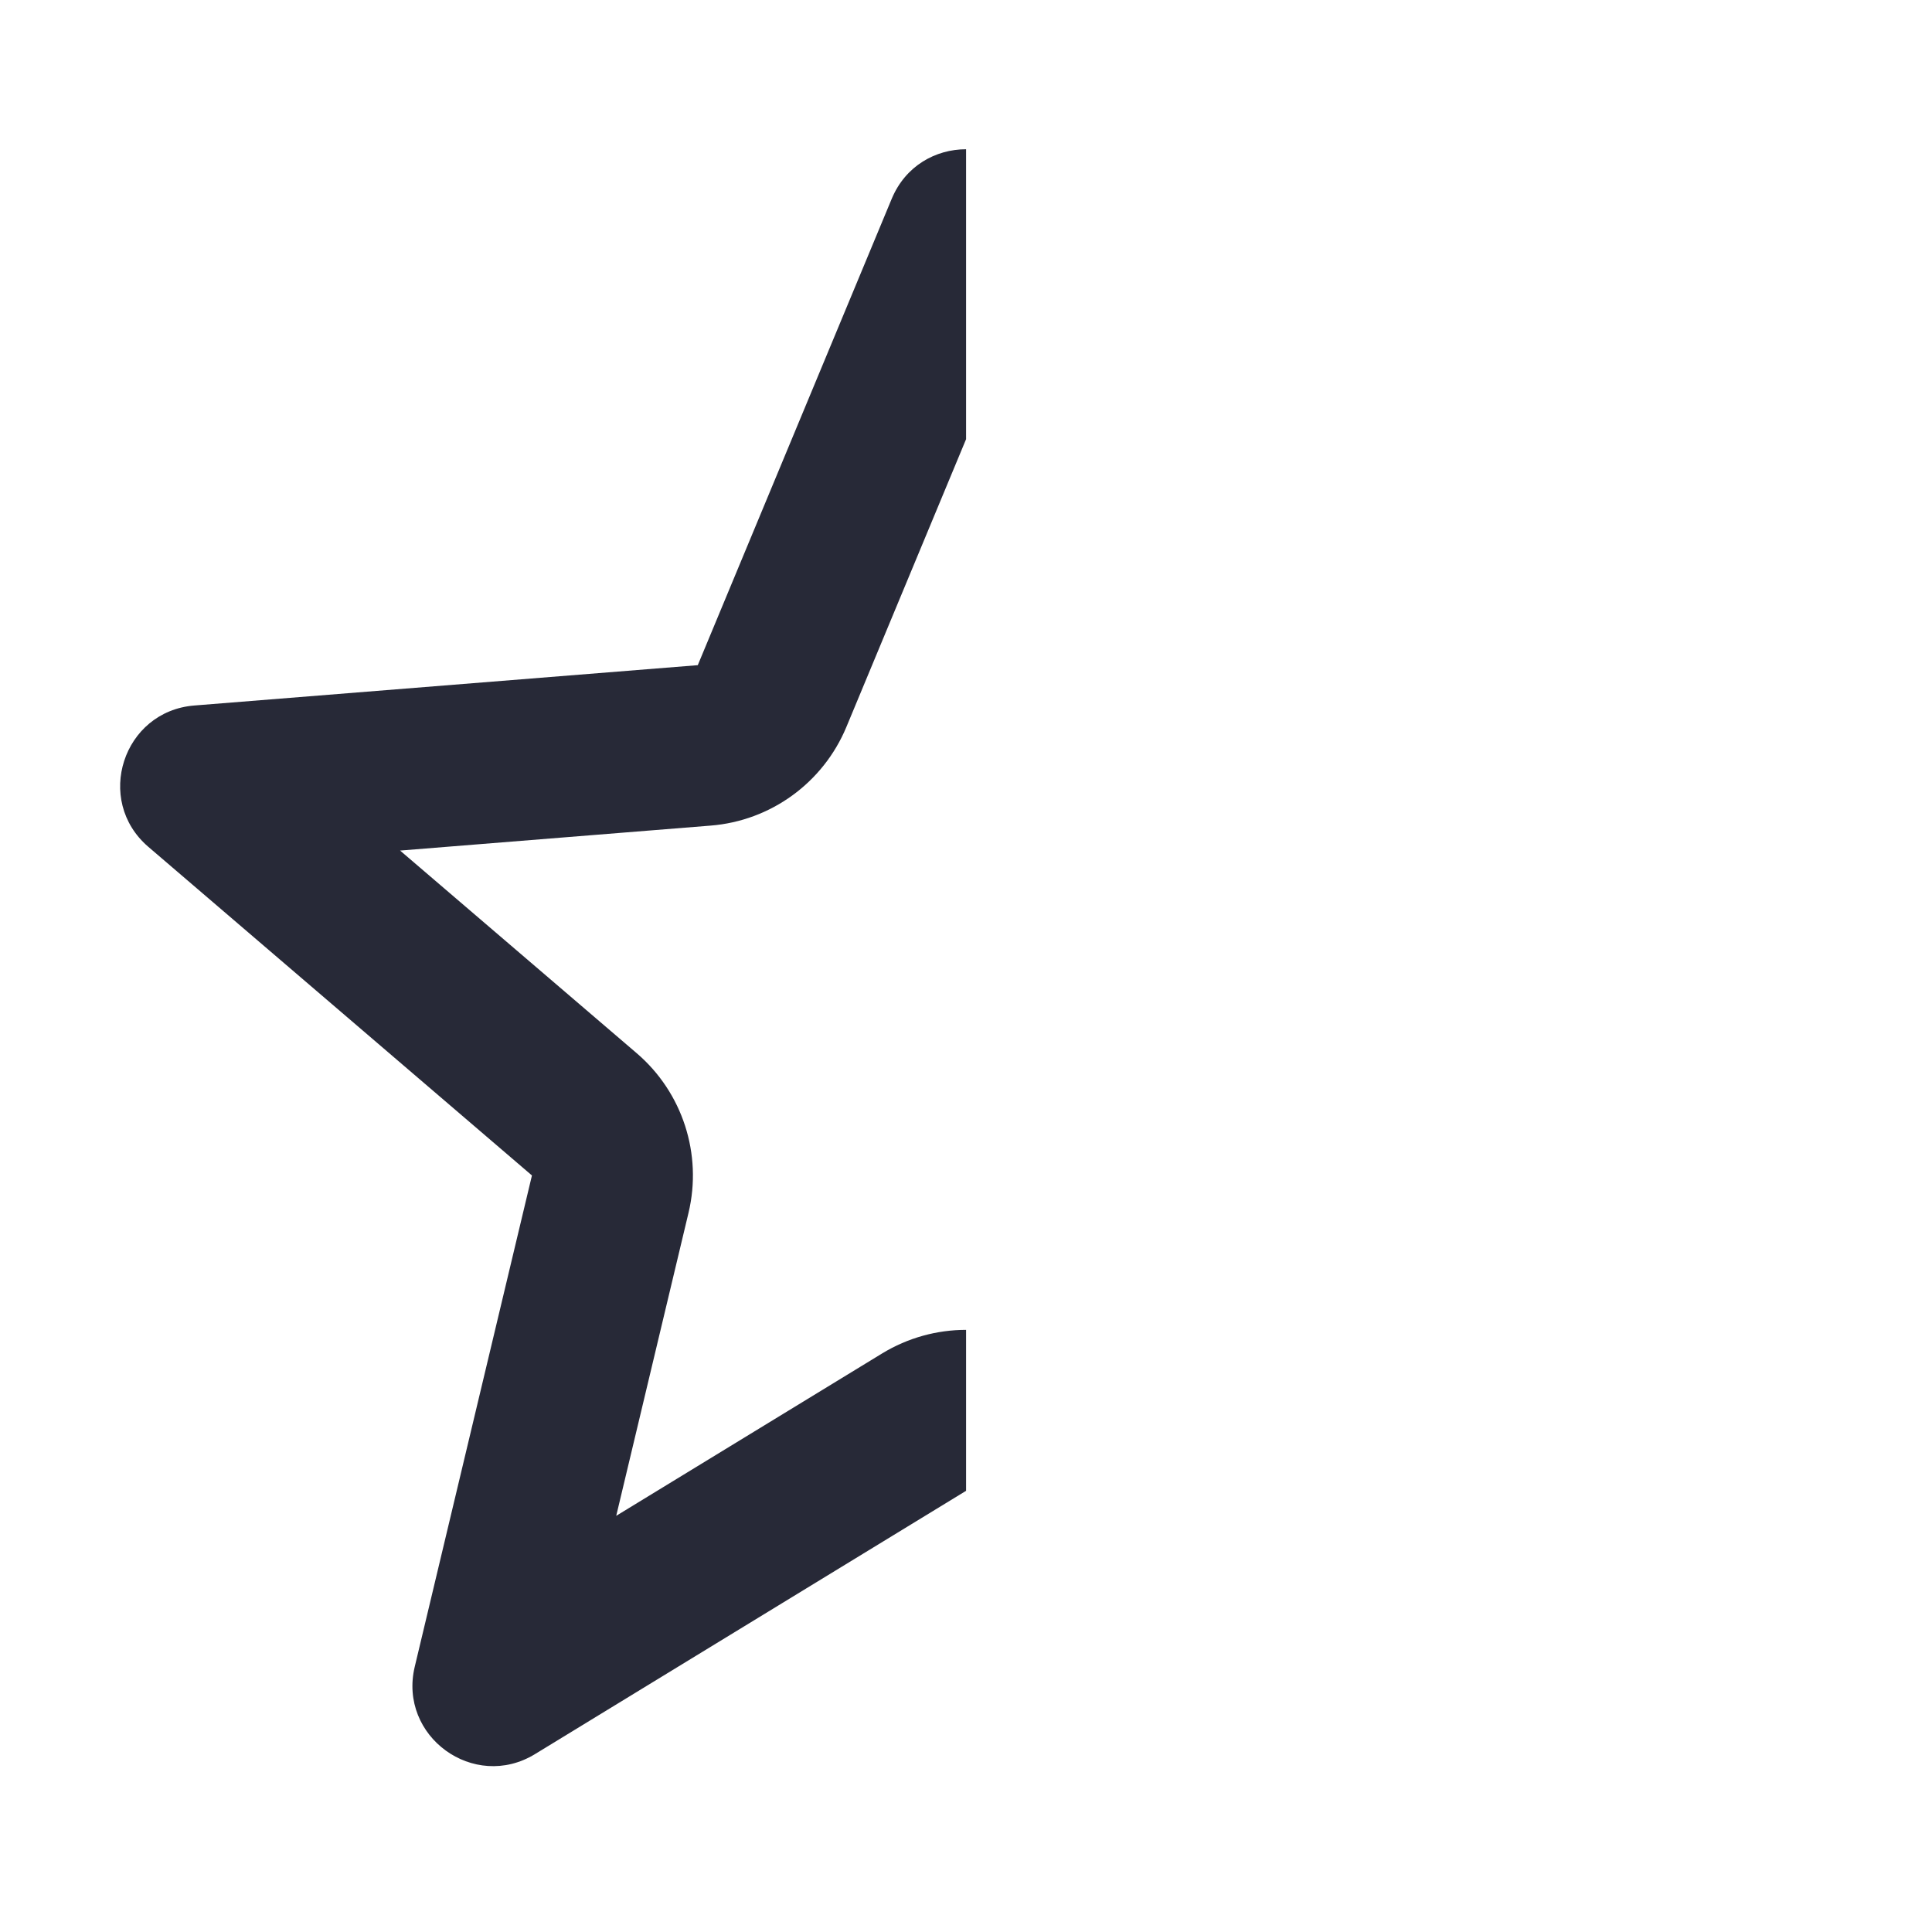 <svg width="24" height="24" viewBox="0 0 24 24" fill="none" xmlns="http://www.w3.org/2000/svg">
<path d="M11.077 2.47C11.248 2.059 11.624 1.854 12.001 1.854V5.458L12 5.458L10.514 9.031C10.226 9.723 9.575 10.197 8.827 10.256L4.97 10.566L7.909 13.083C8.479 13.571 8.727 14.337 8.553 15.066L7.655 18.83L10.958 16.813C11.278 16.618 11.639 16.52 12.001 16.52V18.52L12 18.52L6.646 21.79C5.887 22.254 4.946 21.57 5.152 20.705L6.608 14.602L1.843 10.52C1.168 9.942 1.527 8.835 2.414 8.764L8.668 8.263L11.077 2.47Z" fill="#272937"/>
</svg>

